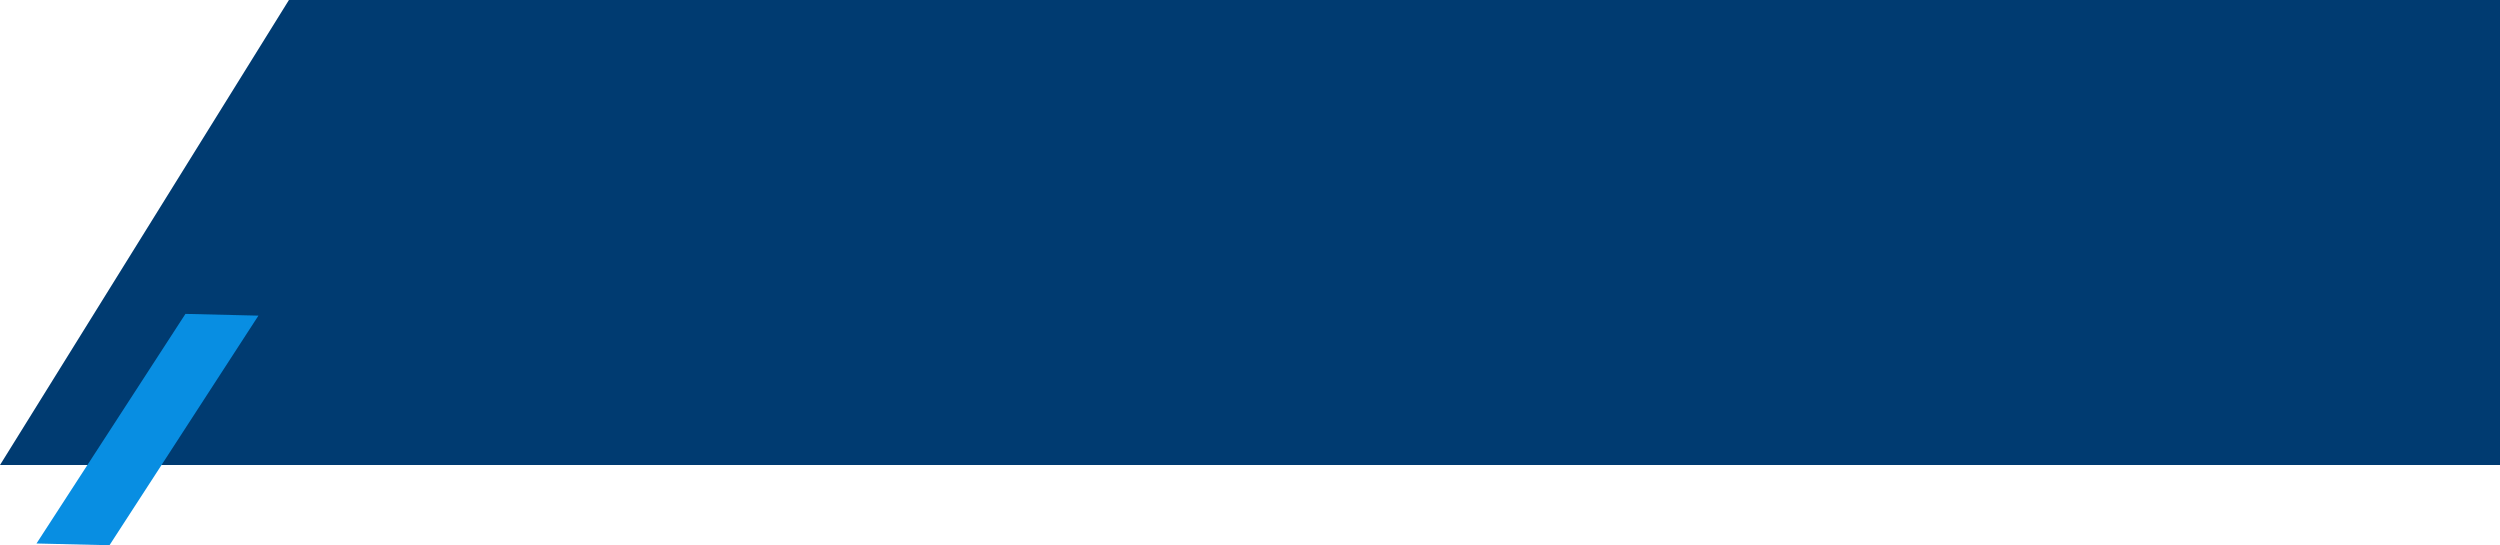 <svg width="431" height="94" viewBox="0 0 431 94" fill="none" xmlns="http://www.w3.org/2000/svg">
<path d="M431 80.171V0L49.813 0L0 80.171H431Z" fill="#003B71"/>
<path d="M31.971 54.115L6.291 93.699L18.873 94L44.553 54.416L31.971 54.115Z" fill="#088EE2"/>
</svg>
